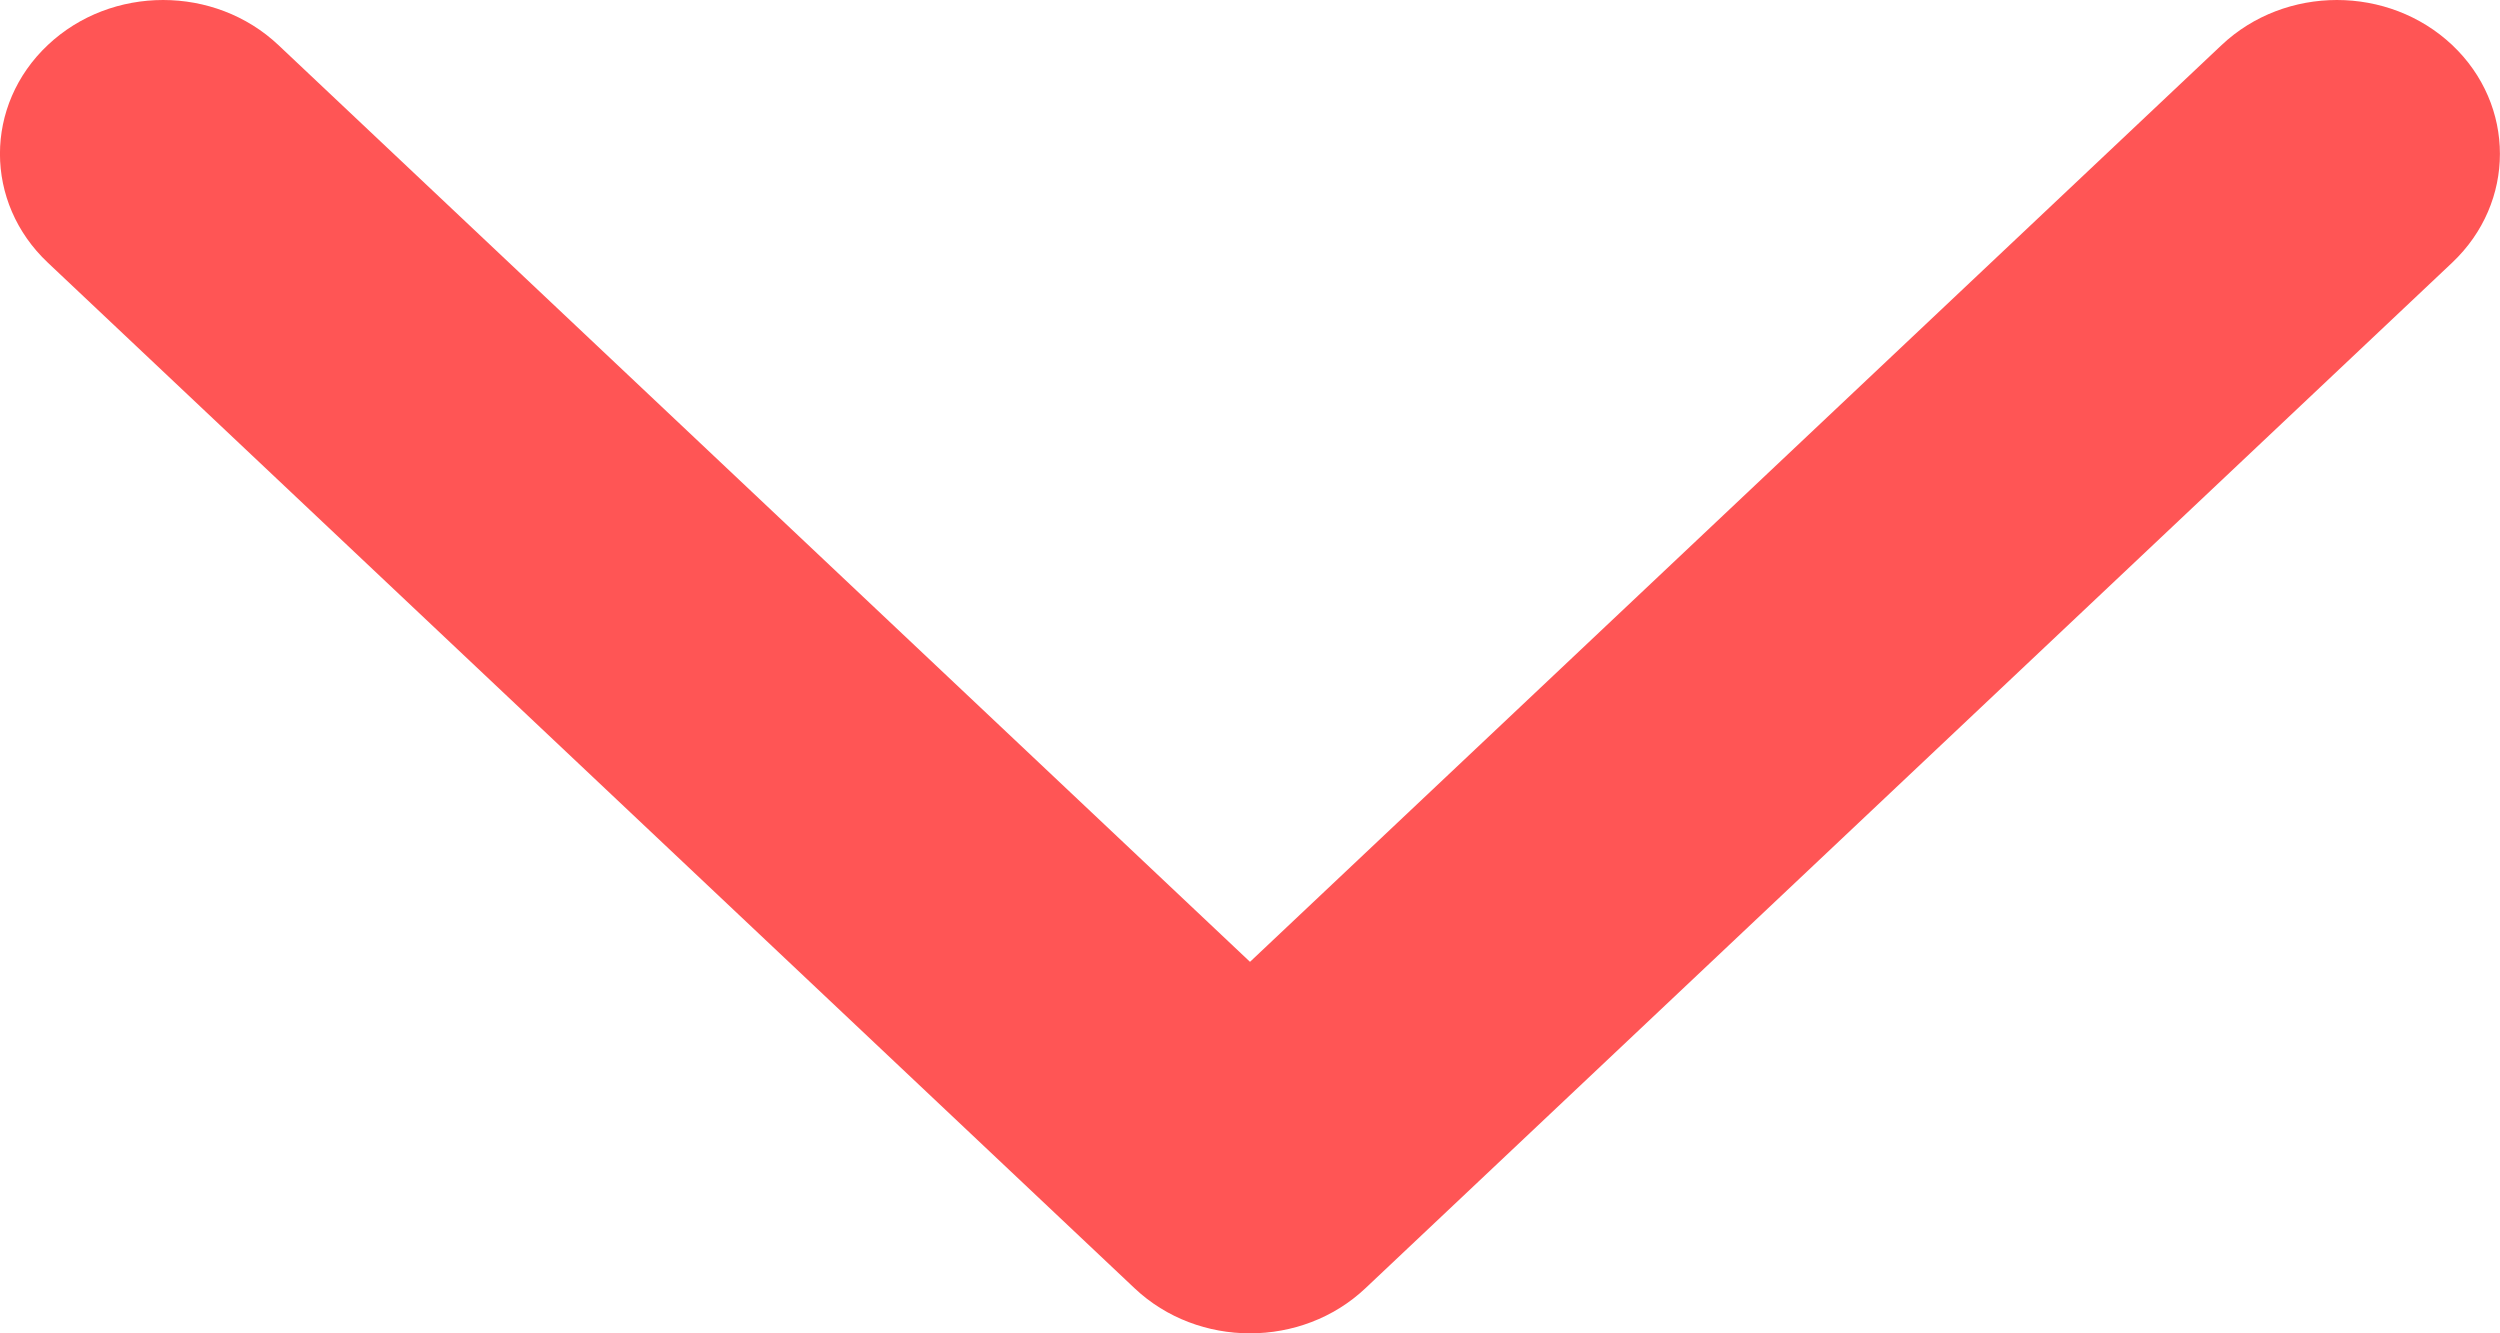     <svg
      width="15"
      height="8"
      viewBox="0 0 15 8"
      fill="none"
      xmlns="http://www.w3.org/2000/svg"
    >
      <path
        fillRule="evenodd"
        clipRule="evenodd"
        d="M0.287 0.27C0.669 -0.09 1.288 -0.09 1.67 0.27L7.5 5.771L13.33 0.27C13.712 -0.09 14.331 -0.09 14.713 0.27C15.095 0.631 15.095 1.215 14.713 1.576L8.192 7.73C7.81 8.09 7.19 8.09 6.808 7.73L0.287 1.576C-0.096 1.215 -0.096 0.631 0.287 0.27Z"
        fill="#FF5555"
      />
    </svg>